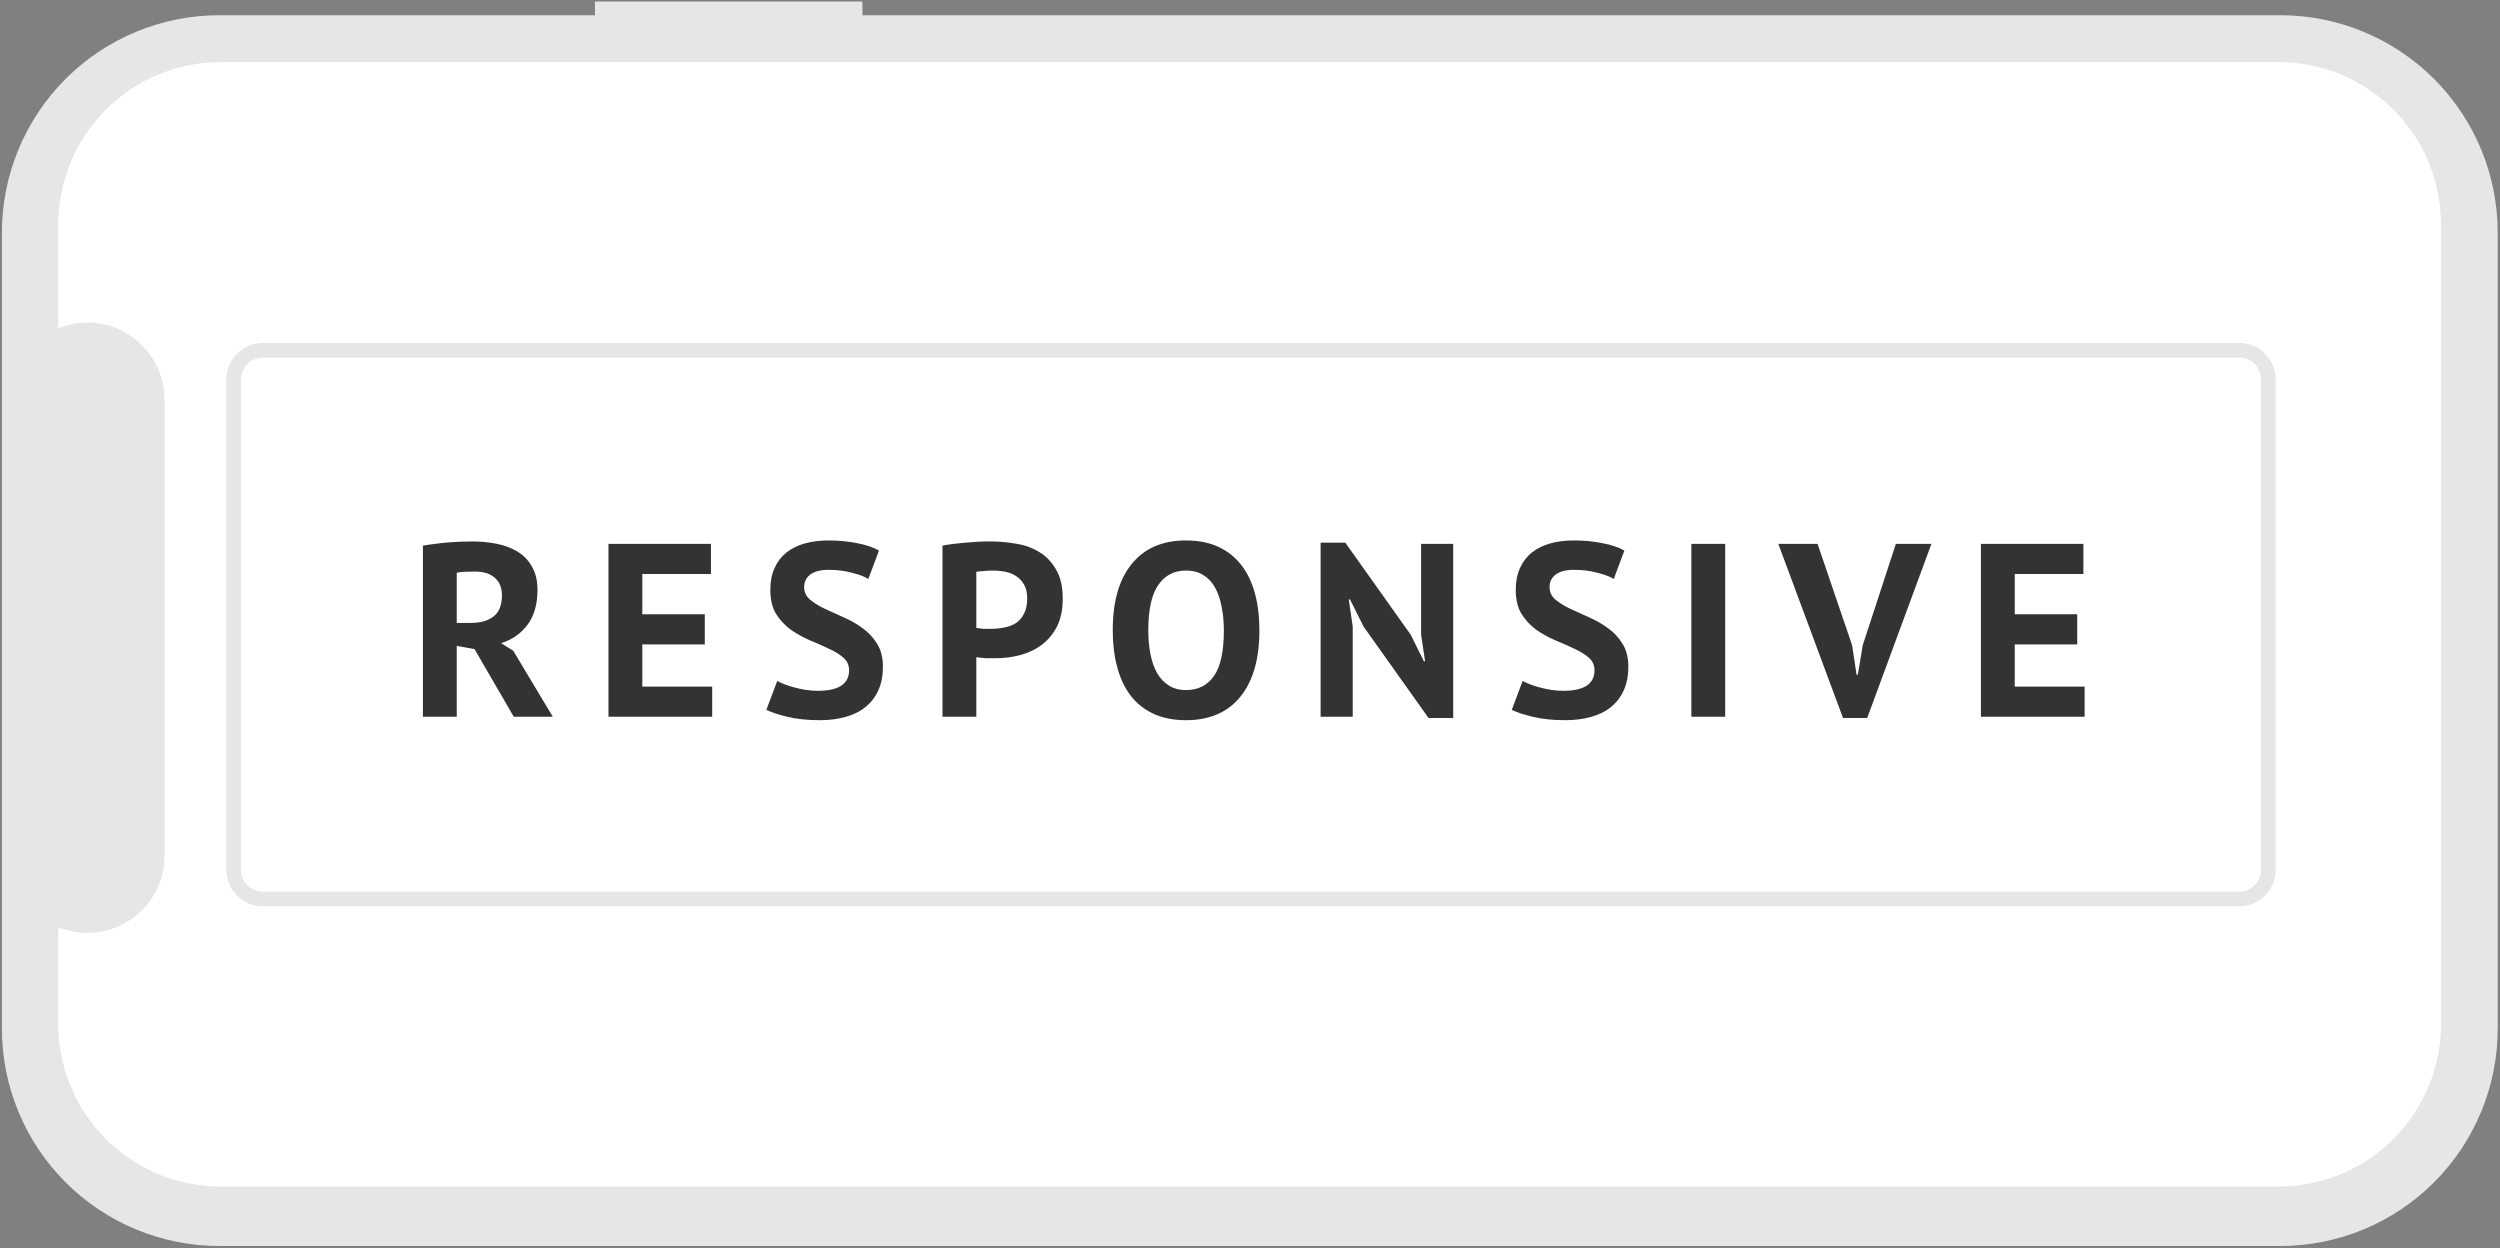 <svg width="729" height="364" viewBox="0 0 729 364" fill="none" xmlns="http://www.w3.org/2000/svg">
<rect x="0" y="0" width="729" height="364" fill="#808080" stroke="none"/>
<path d="M173.503 0.444V4.443L63.958 4.443C47.142 4.443 31.016 11.123 19.126 23.013C7.236 34.903 0.556 51.03 0.556 67.845L0.556 299.932C0.556 308.258 2.196 316.502 5.382 324.194C8.568 331.887 13.238 338.876 19.125 344.763C25.013 350.651 32.002 355.321 39.694 358.507C47.387 361.694 55.631 363.333 63.957 363.333L664.932 363.333C673.258 363.334 681.502 361.694 689.195 358.507C696.887 355.321 703.876 350.651 709.764 344.764C715.651 338.876 720.321 331.887 723.507 324.195C726.694 316.502 728.334 308.258 728.334 299.932L728.334 67.845C728.334 51.03 721.654 34.903 709.764 23.013C697.874 11.123 681.747 4.443 664.932 4.443L251.479 4.443V0.444L173.503 0.444Z" fill="#E6E6E6"/>
<path d="M17 65.448L17 95.743C20.416 94.35 24.122 93.818 27.791 94.194C31.461 94.571 34.981 95.844 38.043 97.901C41.105 99.959 43.614 102.738 45.348 105.993C47.083 109.249 47.99 112.881 47.991 116.57L47.991 249.529C47.99 253.218 47.083 256.85 45.348 260.106C43.614 263.362 41.105 266.141 38.043 268.198C34.981 270.256 31.461 271.529 27.791 271.905C24.122 272.282 20.416 271.75 17 270.357L17 298.652C17 311.21 21.988 323.253 30.868 332.132C39.747 341.012 51.79 346 64.348 346L664.44 346C670.658 346 676.815 344.775 682.56 342.396C688.304 340.016 693.524 336.529 697.92 332.132C702.317 327.735 705.805 322.516 708.184 316.771C710.563 311.027 711.788 304.87 711.788 298.652L711.788 65.448C711.788 59.23 710.564 53.073 708.184 47.329C705.805 41.584 702.317 36.364 697.92 31.968C693.524 27.571 688.304 24.084 682.56 21.704C676.815 19.325 670.658 18.1 664.44 18.1L64.348 18.1C58.13 18.1 51.973 19.325 46.229 21.704C40.484 24.084 35.264 27.571 30.868 31.968C26.471 36.364 22.984 41.584 20.604 47.329C18.225 53.073 17 59.23 17 65.448Z" fill="white"/>
<path d="M652.918 264.283L76.671 264.283C73.842 264.28 71.129 263.154 69.129 261.154C67.129 259.153 66.003 256.441 66 253.612L66 110.671C66.003 107.842 67.129 105.13 69.129 103.129C71.129 101.129 73.842 100.003 76.671 100L652.918 100C655.747 100.003 658.459 101.129 660.46 103.129C662.46 105.13 663.585 107.842 663.589 110.671L663.589 253.614C663.585 256.443 662.459 259.155 660.459 261.155C658.458 263.155 655.747 264.28 652.918 264.283ZM76.671 104.268C74.973 104.27 73.346 104.945 72.145 106.145C70.945 107.346 70.27 108.973 70.268 110.671L70.268 253.614C70.27 255.312 70.945 256.939 72.145 258.14C73.346 259.34 74.973 260.015 76.671 260.017L652.918 260.017C654.615 260.015 656.243 259.34 657.444 258.14C658.644 256.939 659.319 255.312 659.321 253.614L659.321 110.671C659.319 108.973 658.644 107.346 657.444 106.145C656.243 104.945 654.615 104.27 652.918 104.268L76.671 104.268Z" fill="#E6E6E6"/>
<path d="M123.32 159.104C124.424 158.912 125.6 158.744 126.848 158.6C128.144 158.408 129.416 158.264 130.664 158.168C131.96 158.072 133.208 158 134.408 157.952C135.608 157.904 136.712 157.88 137.72 157.88C140.072 157.88 142.376 158.096 144.632 158.528C146.936 158.96 148.976 159.704 150.752 160.76C152.576 161.816 154.016 163.28 155.072 165.152C156.176 166.976 156.728 169.28 156.728 172.064C156.728 176.192 155.768 179.552 153.848 182.144C151.928 184.736 149.36 186.536 146.144 187.544L149.672 189.776L161.192 209H149.816L138.368 189.272L133.184 188.336V209H123.32V159.104ZM138.44 166.664C137.432 166.664 136.424 166.688 135.416 166.736C134.456 166.784 133.712 166.88 133.184 167.024V181.64H137.36C140.096 181.64 142.28 181.016 143.912 179.768C145.544 178.52 146.36 176.456 146.36 173.576C146.36 171.416 145.688 169.736 144.344 168.536C143 167.288 141.032 166.664 138.44 166.664ZM177.432 158.6H207.313V167.384H187.297V179.12H205.513V187.904H187.297V200.216H207.673V209H177.432V158.6ZM247.594 195.464C247.594 193.928 247.018 192.68 245.866 191.72C244.762 190.76 243.346 189.896 241.618 189.128C239.938 188.312 238.09 187.496 236.074 186.68C234.106 185.816 232.258 184.784 230.53 183.584C228.85 182.336 227.434 180.8 226.282 178.976C225.178 177.152 224.626 174.824 224.626 171.992C224.626 169.544 225.034 167.432 225.85 165.656C226.666 163.832 227.818 162.32 229.306 161.12C230.842 159.92 232.642 159.032 234.706 158.456C236.77 157.88 239.074 157.592 241.618 157.592C244.546 157.592 247.306 157.856 249.898 158.384C252.49 158.864 254.626 159.584 256.306 160.544L253.21 168.824C252.154 168.152 250.57 167.552 248.458 167.024C246.346 166.448 244.066 166.16 241.618 166.16C239.314 166.16 237.538 166.616 236.29 167.528C235.09 168.44 234.49 169.664 234.49 171.2C234.49 172.64 235.042 173.84 236.146 174.8C237.298 175.76 238.714 176.648 240.394 177.464C242.122 178.28 243.97 179.12 245.938 179.984C247.954 180.848 249.802 181.904 251.482 183.152C253.21 184.352 254.626 185.864 255.73 187.688C256.882 189.464 257.458 191.696 257.458 194.384C257.458 197.072 257.002 199.4 256.09 201.368C255.226 203.288 253.978 204.896 252.346 206.192C250.762 207.488 248.818 208.448 246.514 209.072C244.258 209.696 241.762 210.008 239.026 210.008C235.426 210.008 232.258 209.672 229.522 209C226.786 208.328 224.77 207.656 223.474 206.984L226.642 198.56C227.17 198.848 227.842 199.16 228.658 199.496C229.522 199.832 230.482 200.144 231.538 200.432C232.594 200.72 233.698 200.96 234.85 201.152C236.05 201.344 237.274 201.44 238.522 201.44C241.45 201.44 243.682 200.96 245.218 200C246.802 198.992 247.594 197.48 247.594 195.464ZM274.829 159.104C276.845 158.72 279.053 158.432 281.453 158.24C283.901 158 286.325 157.88 288.725 157.88C291.221 157.88 293.717 158.096 296.213 158.528C298.757 158.912 301.037 159.728 303.053 160.976C305.069 162.176 306.701 163.88 307.949 166.088C309.245 168.248 309.893 171.08 309.893 174.584C309.893 177.752 309.341 180.44 308.237 182.648C307.133 184.808 305.669 186.584 303.845 187.976C302.021 189.368 299.933 190.376 297.581 191C295.277 191.624 292.877 191.936 290.381 191.936C290.141 191.936 289.757 191.936 289.229 191.936C288.701 191.936 288.149 191.936 287.573 191.936C286.997 191.888 286.421 191.84 285.845 191.792C285.317 191.744 284.933 191.696 284.693 191.648V209H274.829V159.104ZM289.517 166.376C288.557 166.376 287.645 166.424 286.781 166.52C285.917 166.568 285.221 166.64 284.693 166.736V183.08C284.885 183.128 285.173 183.176 285.557 183.224C285.941 183.272 286.349 183.32 286.781 183.368C287.213 183.368 287.621 183.368 288.005 183.368C288.437 183.368 288.749 183.368 288.941 183.368C290.237 183.368 291.509 183.248 292.757 183.008C294.053 182.768 295.205 182.336 296.213 181.712C297.221 181.04 298.013 180.128 298.589 178.976C299.213 177.824 299.525 176.312 299.525 174.44C299.525 172.856 299.237 171.56 298.661 170.552C298.085 169.496 297.317 168.656 296.357 168.032C295.445 167.408 294.389 166.976 293.189 166.736C291.989 166.496 290.765 166.376 289.517 166.376ZM324.475 183.8C324.475 175.4 326.323 168.944 330.019 164.432C333.715 159.872 338.995 157.592 345.859 157.592C349.459 157.592 352.603 158.216 355.291 159.464C357.979 160.712 360.211 162.488 361.987 164.792C363.763 167.096 365.083 169.856 365.947 173.072C366.811 176.288 367.243 179.864 367.243 183.8C367.243 192.2 365.371 198.68 361.627 203.24C357.931 207.752 352.675 210.008 345.859 210.008C342.211 210.008 339.043 209.384 336.355 208.136C333.667 206.888 331.435 205.112 329.659 202.808C327.931 200.504 326.635 197.744 325.771 194.528C324.907 191.312 324.475 187.736 324.475 183.8ZM334.843 183.8C334.843 186.344 335.059 188.696 335.491 190.856C335.923 192.968 336.571 194.792 337.435 196.328C338.347 197.864 339.499 199.064 340.891 199.928C342.283 200.792 343.939 201.224 345.859 201.224C349.363 201.224 352.075 199.856 353.995 197.12C355.915 194.384 356.875 189.944 356.875 183.8C356.875 181.352 356.659 179.072 356.227 176.96C355.843 174.848 355.219 173 354.355 171.416C353.491 169.832 352.363 168.608 350.971 167.744C349.579 166.832 347.875 166.376 345.859 166.376C342.355 166.376 339.643 167.792 337.723 170.624C335.803 173.408 334.843 177.8 334.843 183.8ZM397.621 182.72L393.661 174.8H393.301L394.453 182.72V209H385.093V158.24H392.293L411.373 185.096L415.189 192.8H415.549L414.397 185.096V158.6H423.757V209.36H416.557L397.621 182.72ZM464.958 195.464C464.958 193.928 464.382 192.68 463.23 191.72C462.126 190.76 460.71 189.896 458.982 189.128C457.302 188.312 455.454 187.496 453.438 186.68C451.47 185.816 449.622 184.784 447.894 183.584C446.214 182.336 444.798 180.8 443.646 178.976C442.542 177.152 441.99 174.824 441.99 171.992C441.99 169.544 442.398 167.432 443.214 165.656C444.03 163.832 445.182 162.32 446.67 161.12C448.206 159.92 450.006 159.032 452.07 158.456C454.134 157.88 456.438 157.592 458.982 157.592C461.91 157.592 464.67 157.856 467.262 158.384C469.854 158.864 471.99 159.584 473.67 160.544L470.574 168.824C469.518 168.152 467.934 167.552 465.822 167.024C463.71 166.448 461.43 166.16 458.982 166.16C456.678 166.16 454.902 166.616 453.654 167.528C452.454 168.44 451.854 169.664 451.854 171.2C451.854 172.64 452.406 173.84 453.51 174.8C454.662 175.76 456.078 176.648 457.758 177.464C459.486 178.28 461.334 179.12 463.302 179.984C465.318 180.848 467.166 181.904 468.846 183.152C470.574 184.352 471.99 185.864 473.094 187.688C474.246 189.464 474.822 191.696 474.822 194.384C474.822 197.072 474.366 199.4 473.454 201.368C472.59 203.288 471.342 204.896 469.71 206.192C468.126 207.488 466.182 208.448 463.878 209.072C461.622 209.696 459.126 210.008 456.39 210.008C452.79 210.008 449.622 209.672 446.886 209C444.15 208.328 442.134 207.656 440.838 206.984L444.006 198.56C444.534 198.848 445.206 199.16 446.022 199.496C446.886 199.832 447.846 200.144 448.902 200.432C449.958 200.72 451.062 200.96 452.214 201.152C453.414 201.344 454.638 201.44 455.886 201.44C458.814 201.44 461.046 200.96 462.582 200C464.166 198.992 464.958 197.48 464.958 195.464ZM493.201 158.6H503.065V209H493.201V158.6ZM540.085 188.192L541.381 196.76H541.741L543.181 188.12L552.829 158.6H563.197L544.477 209.36H537.421L518.557 158.6H530.005L540.085 188.192ZM577.637 158.6H607.517V167.384H587.501V179.12H605.717V187.904H587.501V200.216H607.877V209H577.637V158.6Z" fill="#333333"/>
</svg>
